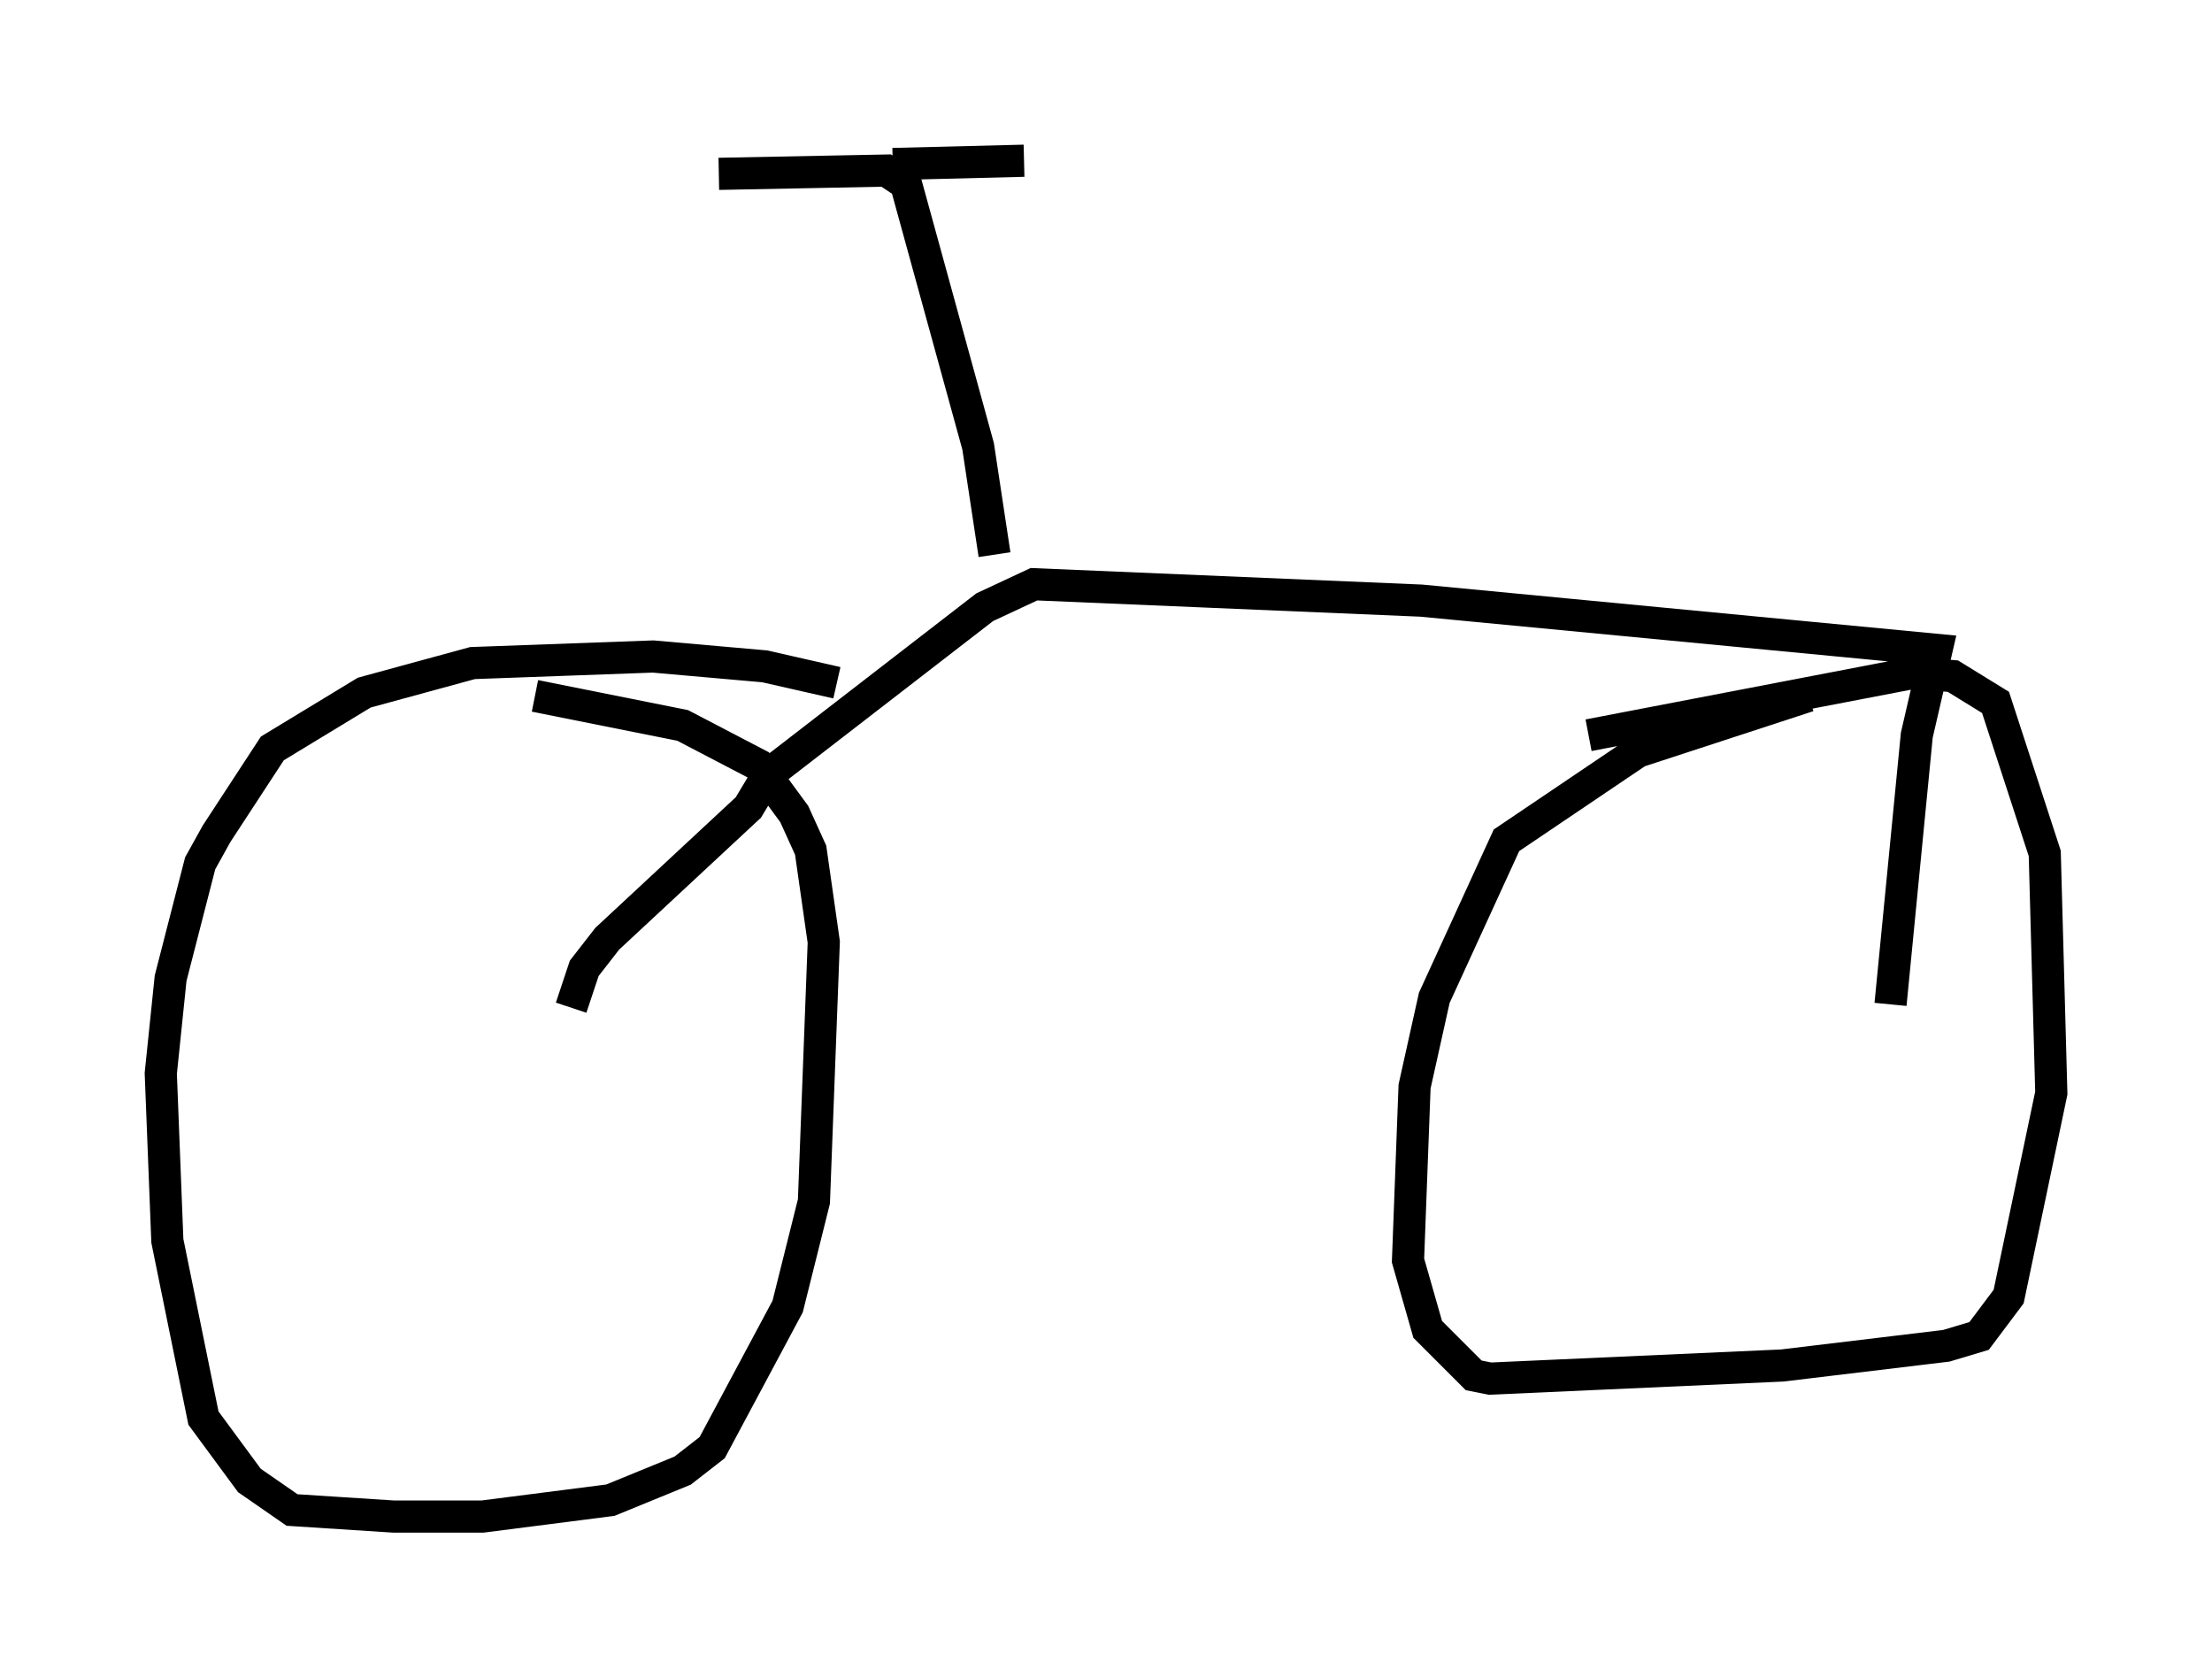 <?xml version="1.0" encoding="utf-8" ?>
<svg baseProfile="full" height="52.161" version="1.1" width="68.801" xmlns="http://www.w3.org/2000/svg" xmlns:ev="http://www.w3.org/2001/xml-events" xmlns:xlink="http://www.w3.org/1999/xlink"><defs /><rect fill="white" height="52.161" width="68.801" x="0" y="0" /><path d="M26.54, 21.64 m-0.51, -0.408 l-2.246, -0.51 -3.471, -0.306 l-5.615, 0.204 -3.369, 0.919 l-2.858, 1.735 -1.735, 2.654 l-0.51, 0.919 -0.919, 3.573 l-0.306, 2.96 0.204, 5.206 l1.123, 5.513 1.429, 1.94 l1.327, 0.919 3.165, 0.204 l2.756, 0.0 3.981, -0.51 l2.246, -0.919 0.919, -0.715 l2.348, -4.39 0.817, -3.267 l0.306, -8.065 -0.408, -2.858 l-0.51, -1.123 -1.123, -1.531 l-2.348, -1.225 -4.594, -0.919 m39.609, 0.0 l-5.308, 1.735 -4.083, 2.756 l-2.246, 4.9 -0.613, 2.756 l-0.204, 5.41 0.613, 2.144 l1.429, 1.429 0.51, 0.102 l9.086, -0.408 5.104, -0.613 l1.021, -0.306 0.919, -1.225 l1.327, -6.329 -0.204, -7.452 l-1.531, -4.696 -1.327, -0.817 l-1.225, -0.102 -10.106, 1.94 m-31.646, 8.473 l0.408, -1.225 0.715, -0.919 l4.39, -4.083 0.613, -1.021 l6.738, -5.206 1.531, -0.715 l12.046, 0.51 16.027, 1.531 l-0.613, 2.654 -0.817, 8.371 m-27.869, -13.986 l-0.51, -3.369 -2.246, -8.167 l-0.613, -0.408 -5.206, 0.102 m5.41, -0.306 l4.083, -0.102 " fill="none" stroke="black" stroke-width="1" /></svg>